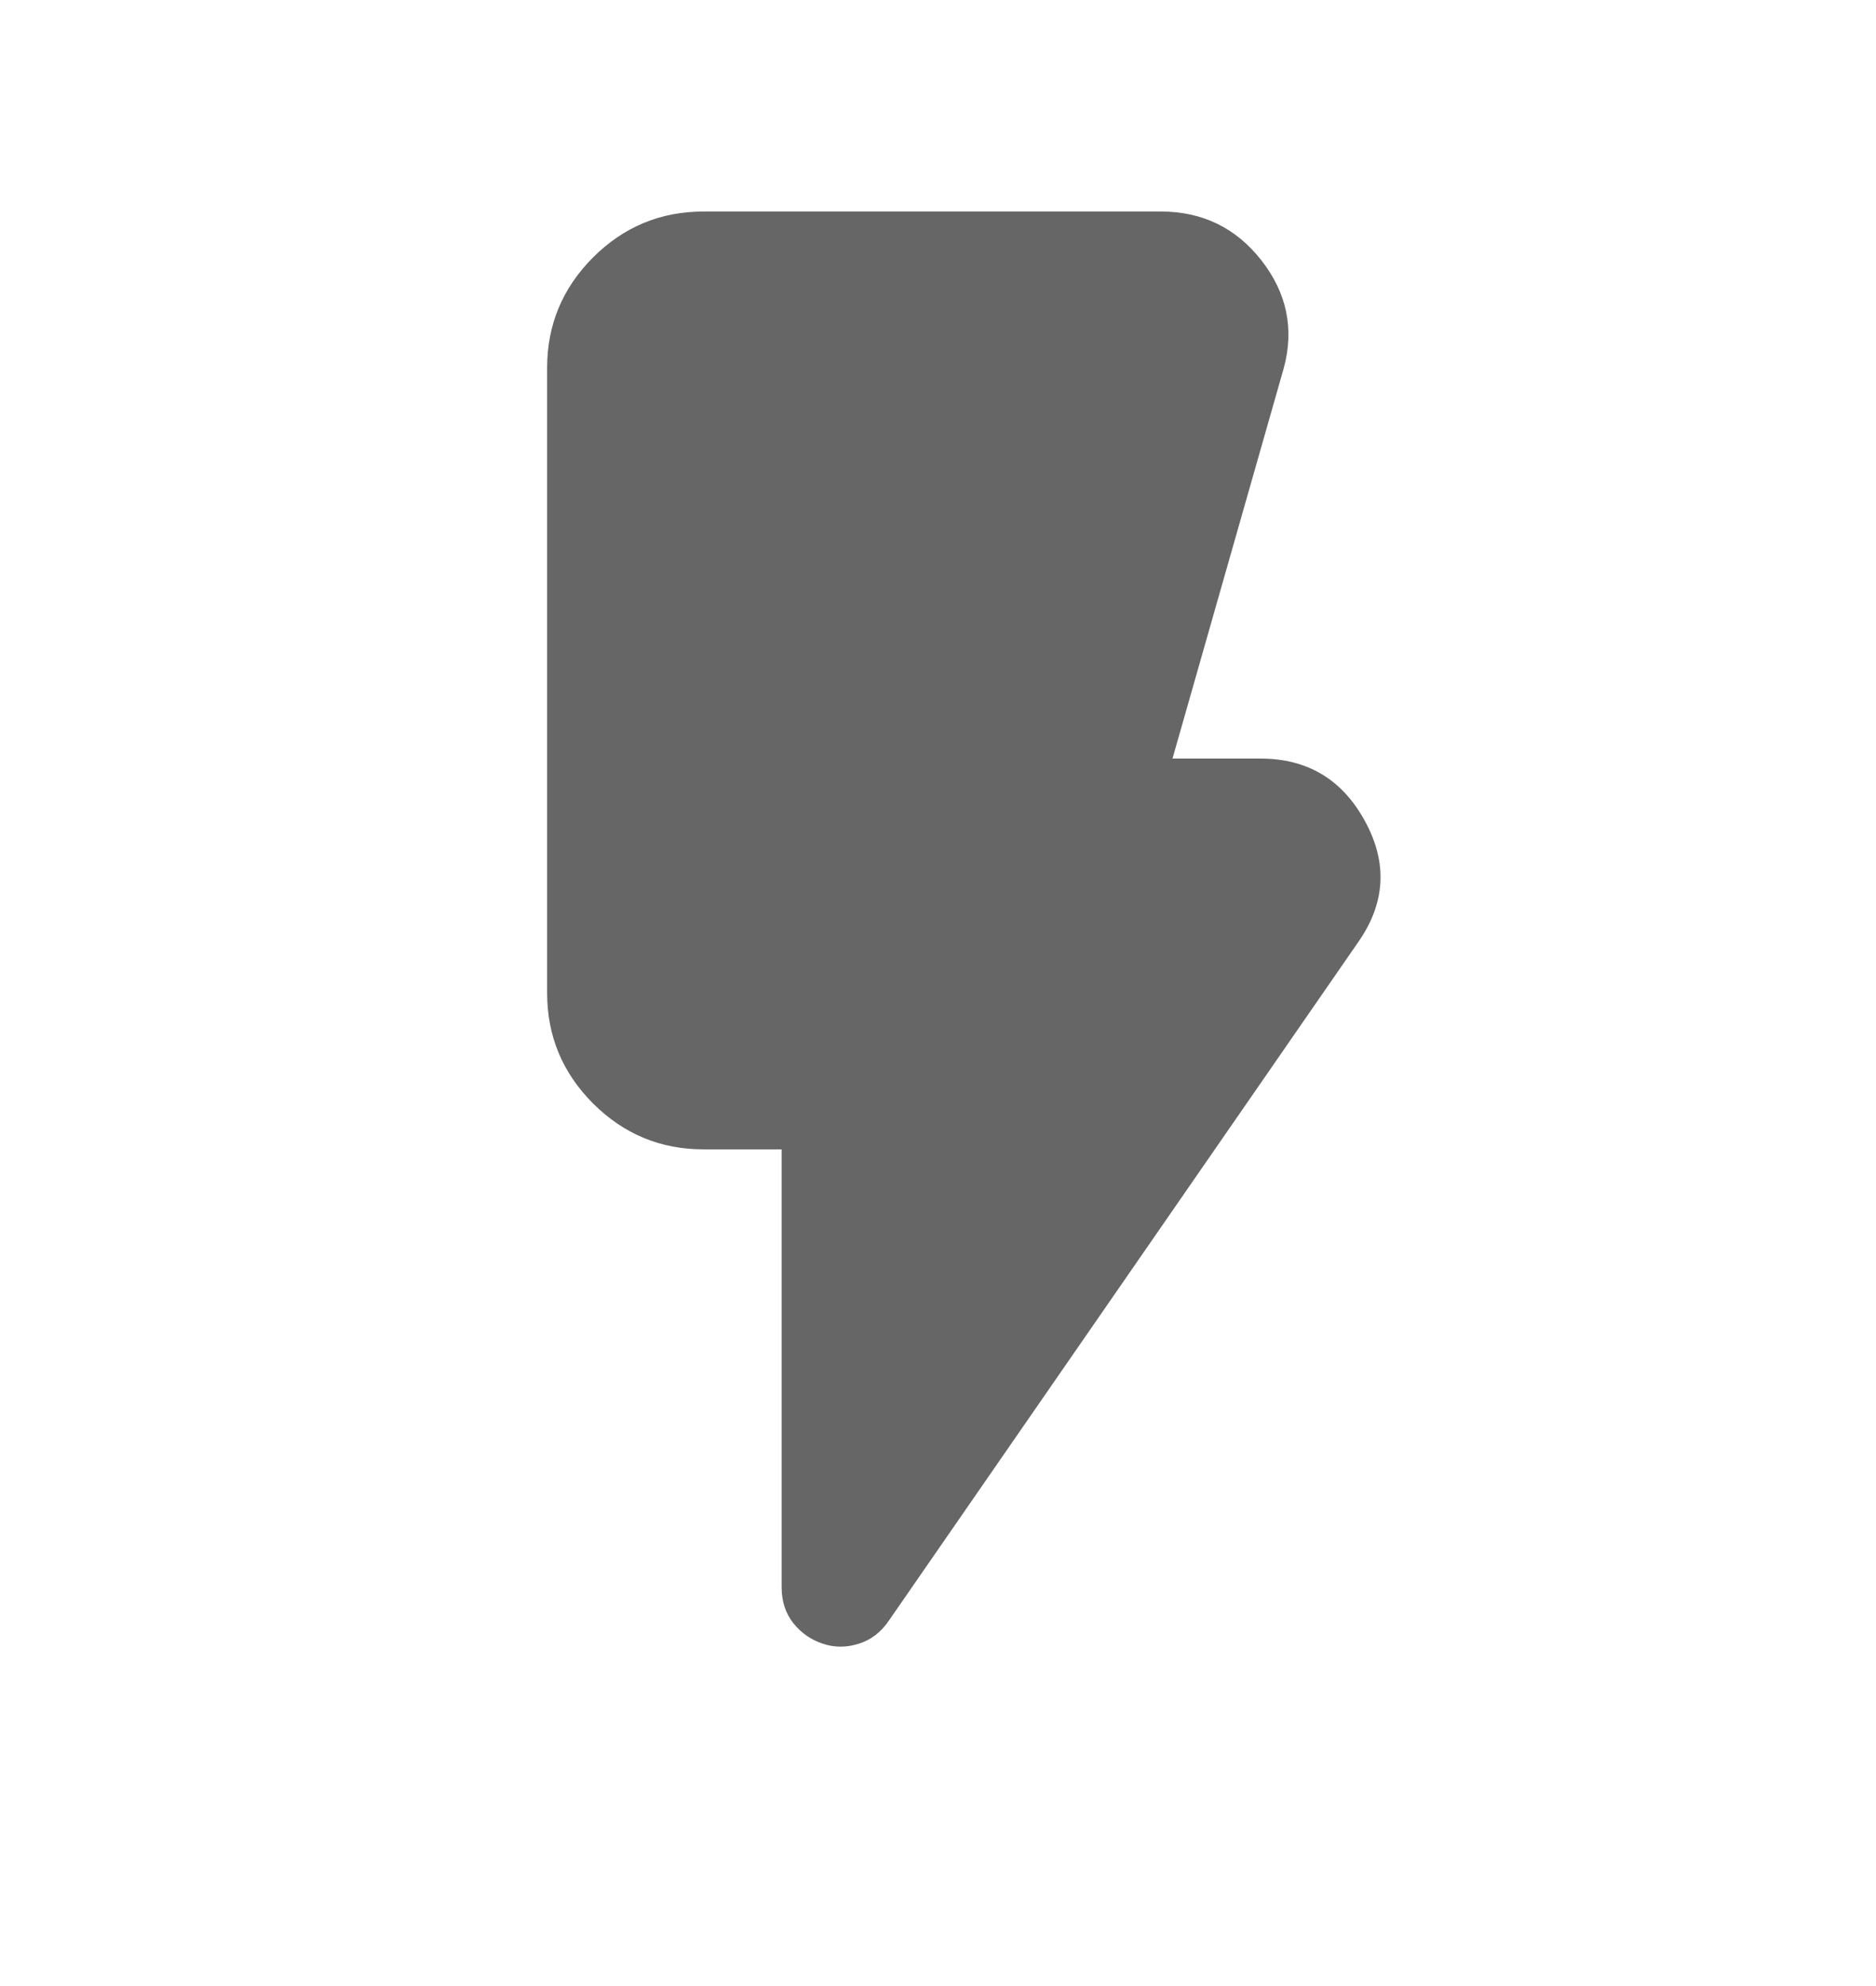 <svg width="17" height="18" viewBox="0 0 17 18" fill="none" xmlns="http://www.w3.org/2000/svg">
<mask id="mask0_4415_17790" style="mask-type:alpha" maskUnits="userSpaceOnUse" x="0" y="0" width="17" height="18">
<rect y="0.5" width="17" height="17" fill="#D9D9D9"/>
</mask>
<g mask="url(#mask0_4415_17790)">
<path d="M7.455 14.897C7.349 14.862 7.26 14.8 7.189 14.711C7.119 14.623 7.083 14.514 7.083 14.384L7.083 10.417H6.375C5.985 10.417 5.652 10.278 5.374 10.001C5.097 9.723 4.958 9.39 4.958 9L4.958 3.334C4.958 2.944 5.097 2.611 5.374 2.333C5.652 2.056 5.985 1.917 6.375 1.917L10.519 1.917C10.896 1.917 11.2 2.065 11.431 2.36C11.661 2.655 11.729 2.979 11.634 3.334L10.625 6.875H11.422C11.847 6.875 12.163 7.064 12.369 7.442C12.576 7.82 12.555 8.186 12.307 8.54L8.057 14.685C7.986 14.791 7.895 14.862 7.783 14.897C7.671 14.933 7.561 14.933 7.455 14.897Z" fill="#666666"/>
</g>
</svg>
